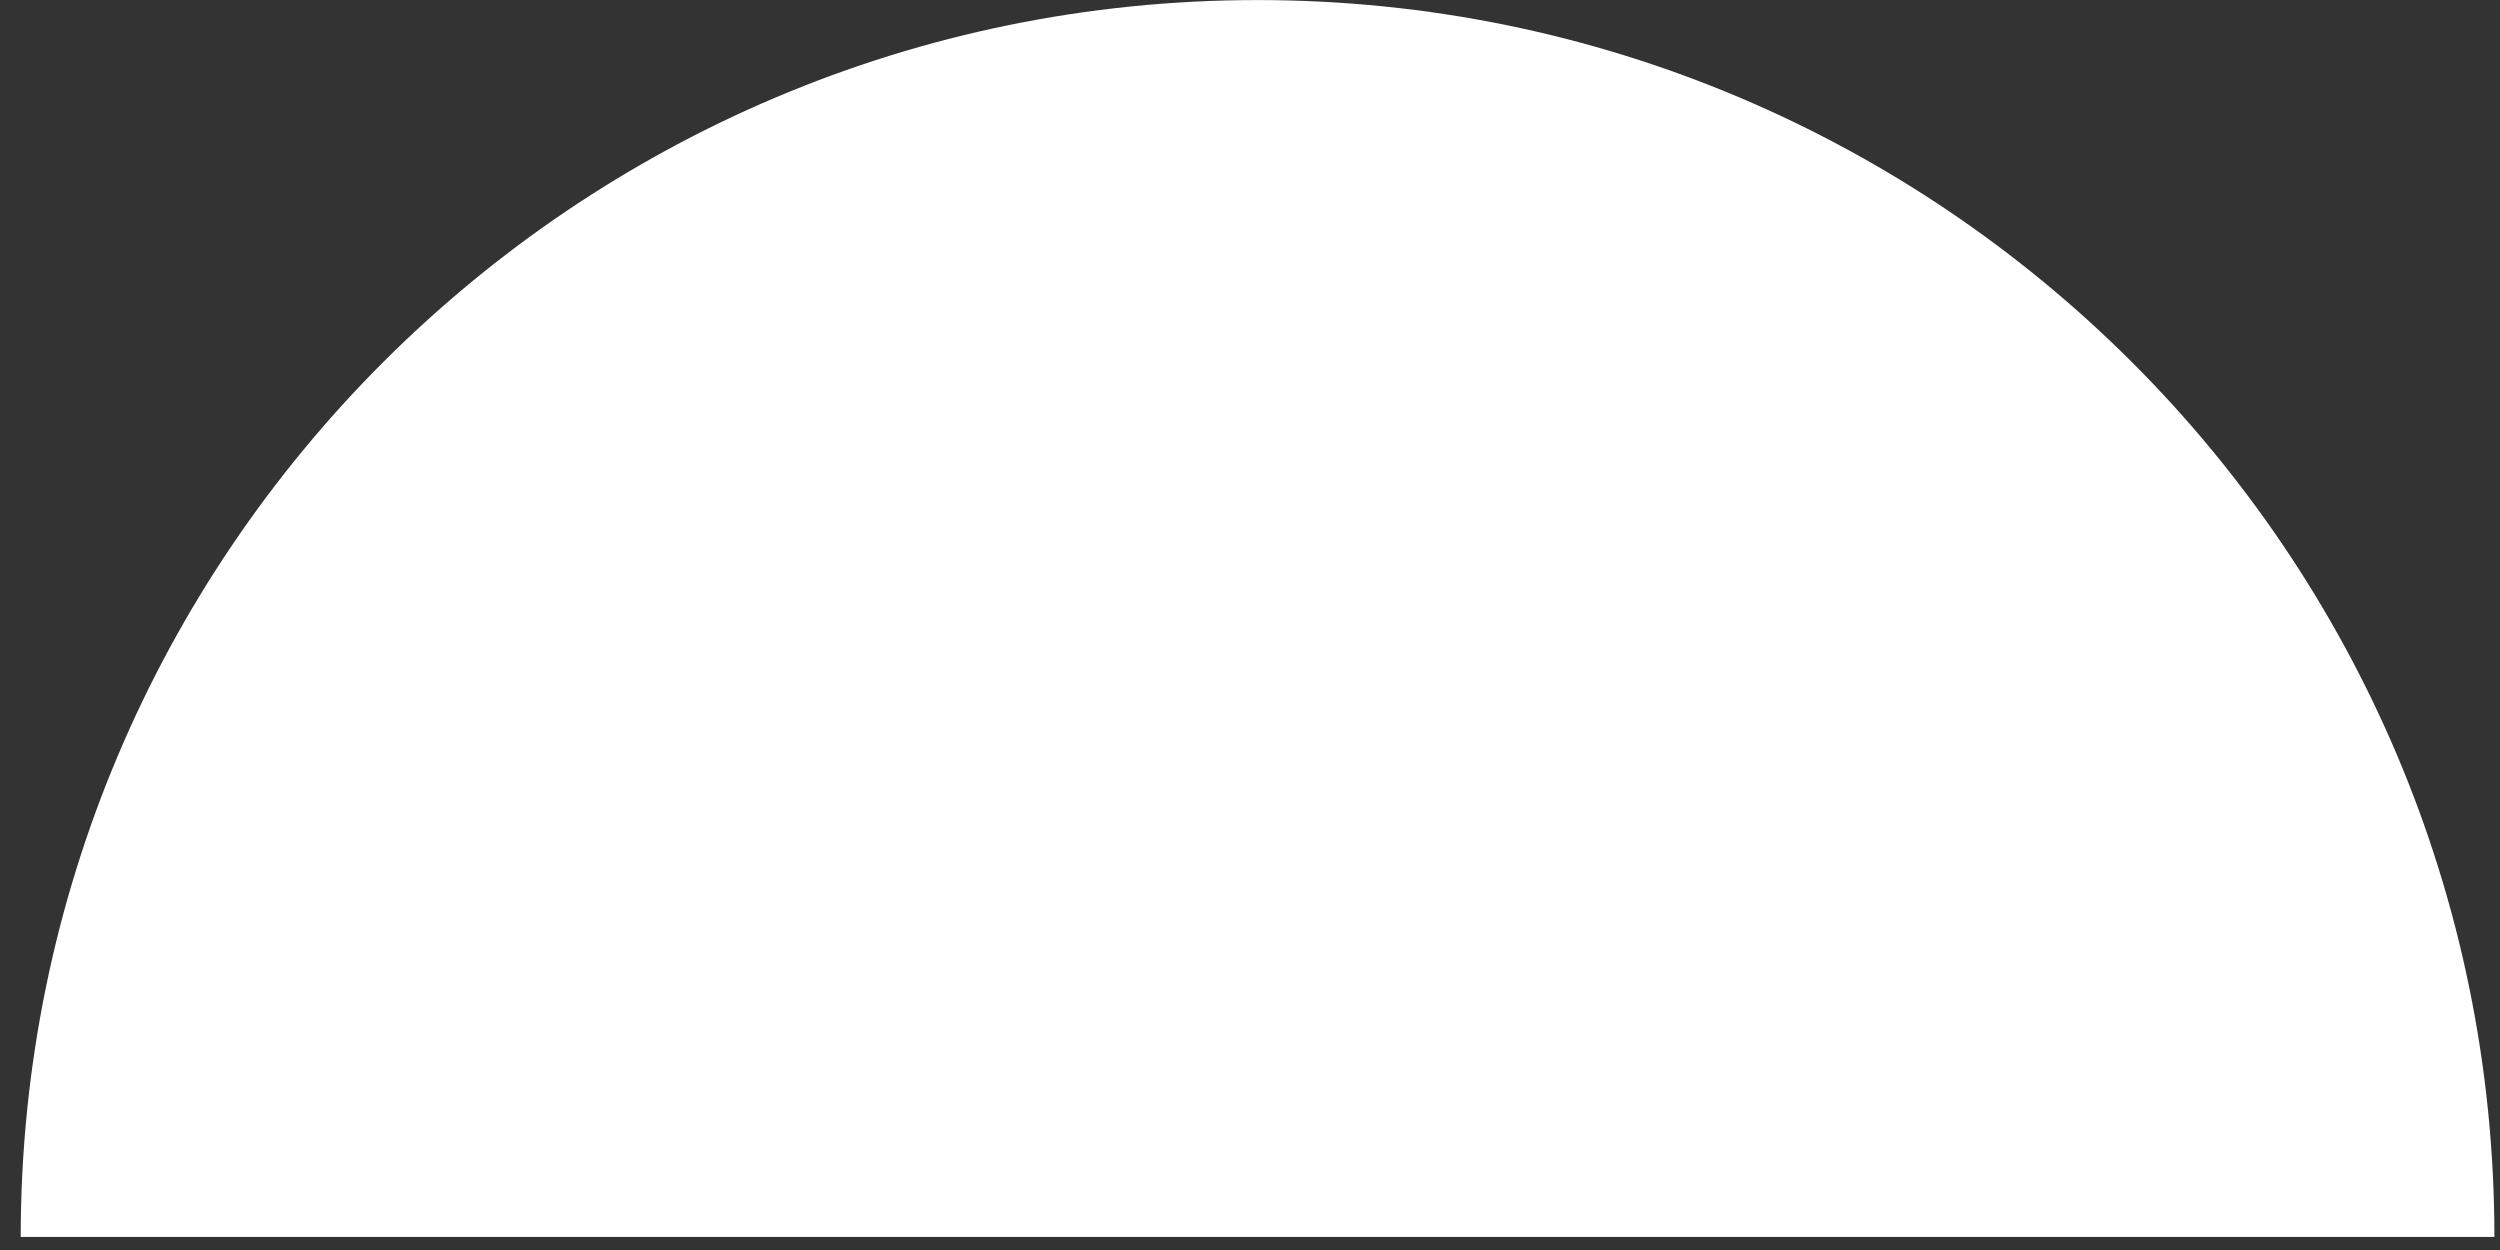 <svg width="76" height="38" viewBox="0 0 76 38" fill="none" xmlns="http://www.w3.org/2000/svg">
<rect x="0" y="0" width="76" height="38" fill="#333333" stroke="none"/>
<path d="M75.83 37.602C75.83 16.832 58.99 0.002 38.23 0.002C17.46 0.002 0.63 16.842 0.63 37.602" fill="white"/>
</svg>
